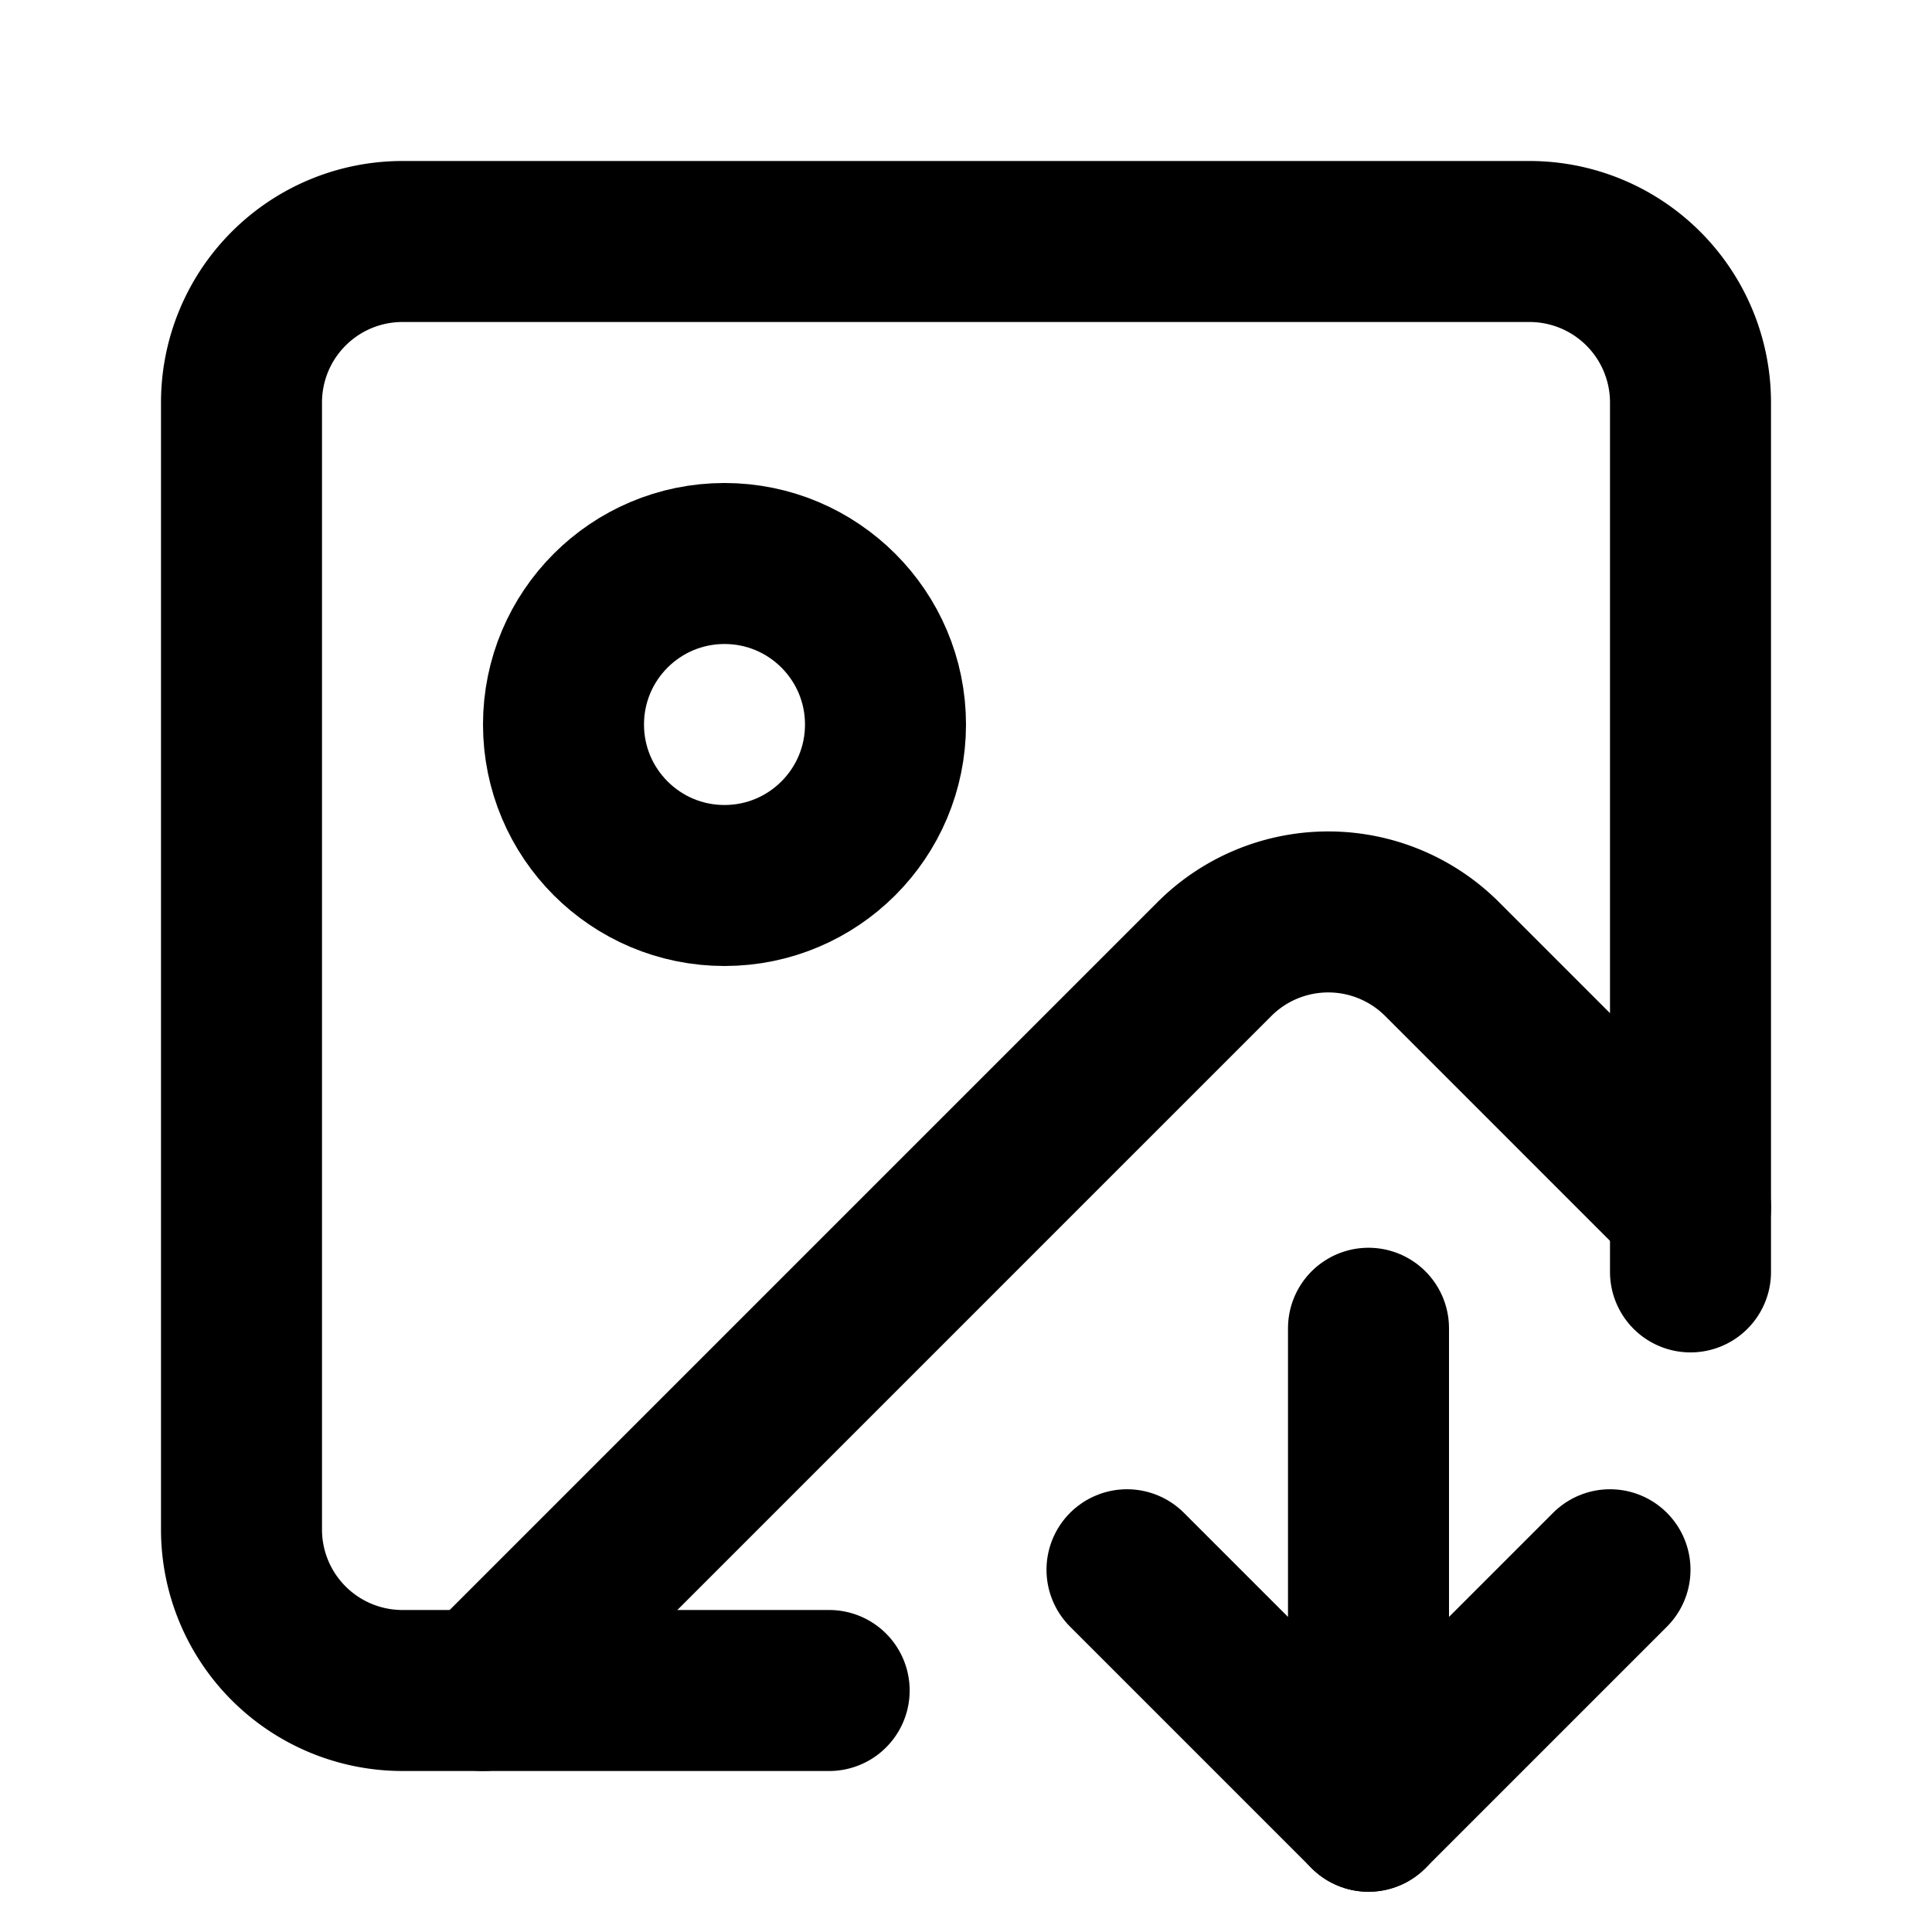 <!-- @license lucide-static v0.294.0 - ISC -->
<svg
  class="lucide lucide-image-down"
  xmlns="http://www.w3.org/2000/svg"
  width="24"
  height="24"
  viewBox="0 0 24 24"
  fill="none"
  stroke="currentColor"
  stroke-width="2"
  stroke-linecap="round"
  stroke-linejoin="round"
>
  <circle cx="9" cy="9" r="2" />
  <path d="M10.3 21H5a2 2 0 0 1-2-2V5a2 2 0 0 1 2-2h14a2 2 0 0 1 2 2v10.8" />
  <path d="m21 15-3.1-3.1a2 2 0 0 0-2.814.014L6 21" />
  <path d="m14 19.5 3 3v-6" />
  <path d="m17 22.5 3-3" />
</svg>
